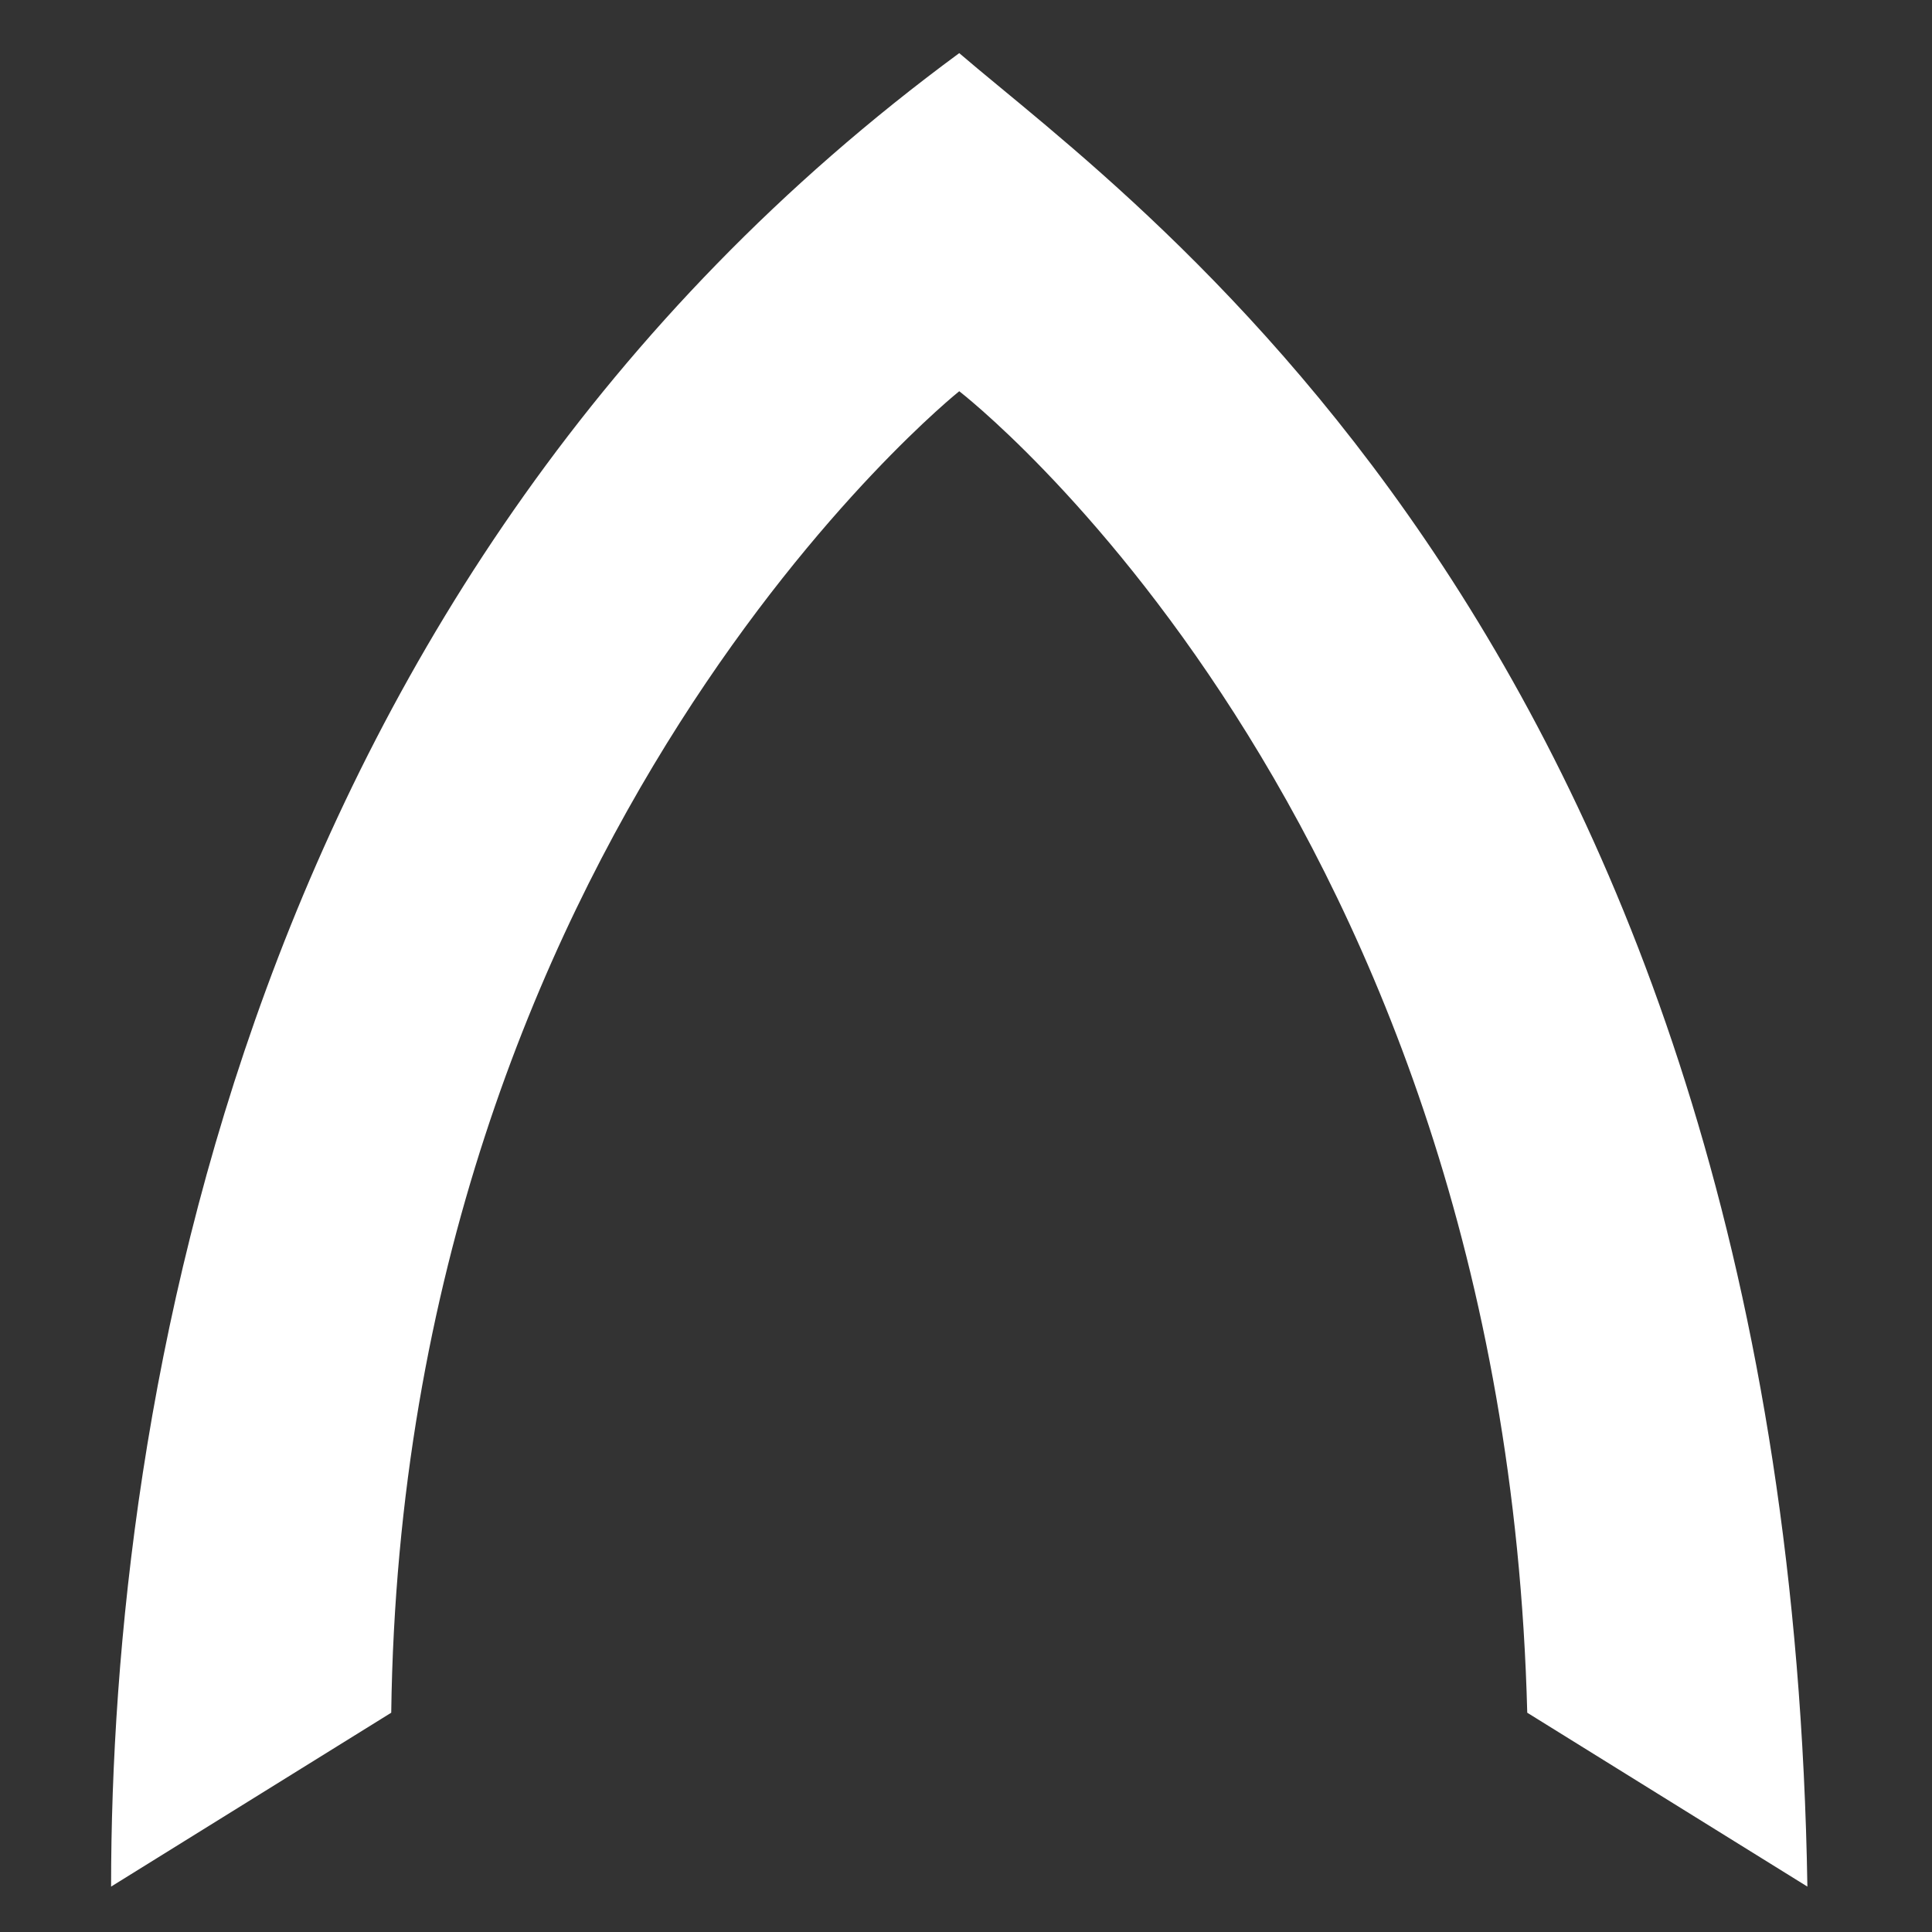 <svg version="1.1" id="Layer_1" xmlns="http://www.w3.org/2000/svg" xmlns:xlink="http://www.w3.org/1999/xlink" x="0px" y="0px"
	 viewBox="0 0 1000 1000" style="enable-background:new 0 0 1000 1000;" xml:space="preserve">
<rect x="0" y="0" width="1000" height="1000" fill="#333333" stroke="none"/>
<style type="text/css">
	.st0{fill:#ffffff;}
</style>
<path class="st0" d="M496.5,27.5c93,80,428.88,312.72,439,949l-145-90c-12-467-294-684-294-684s-288,230-294,684l-145,90
	C57.5,729.5,125.5,300.5,496.5,27.5z"/>
</svg>

